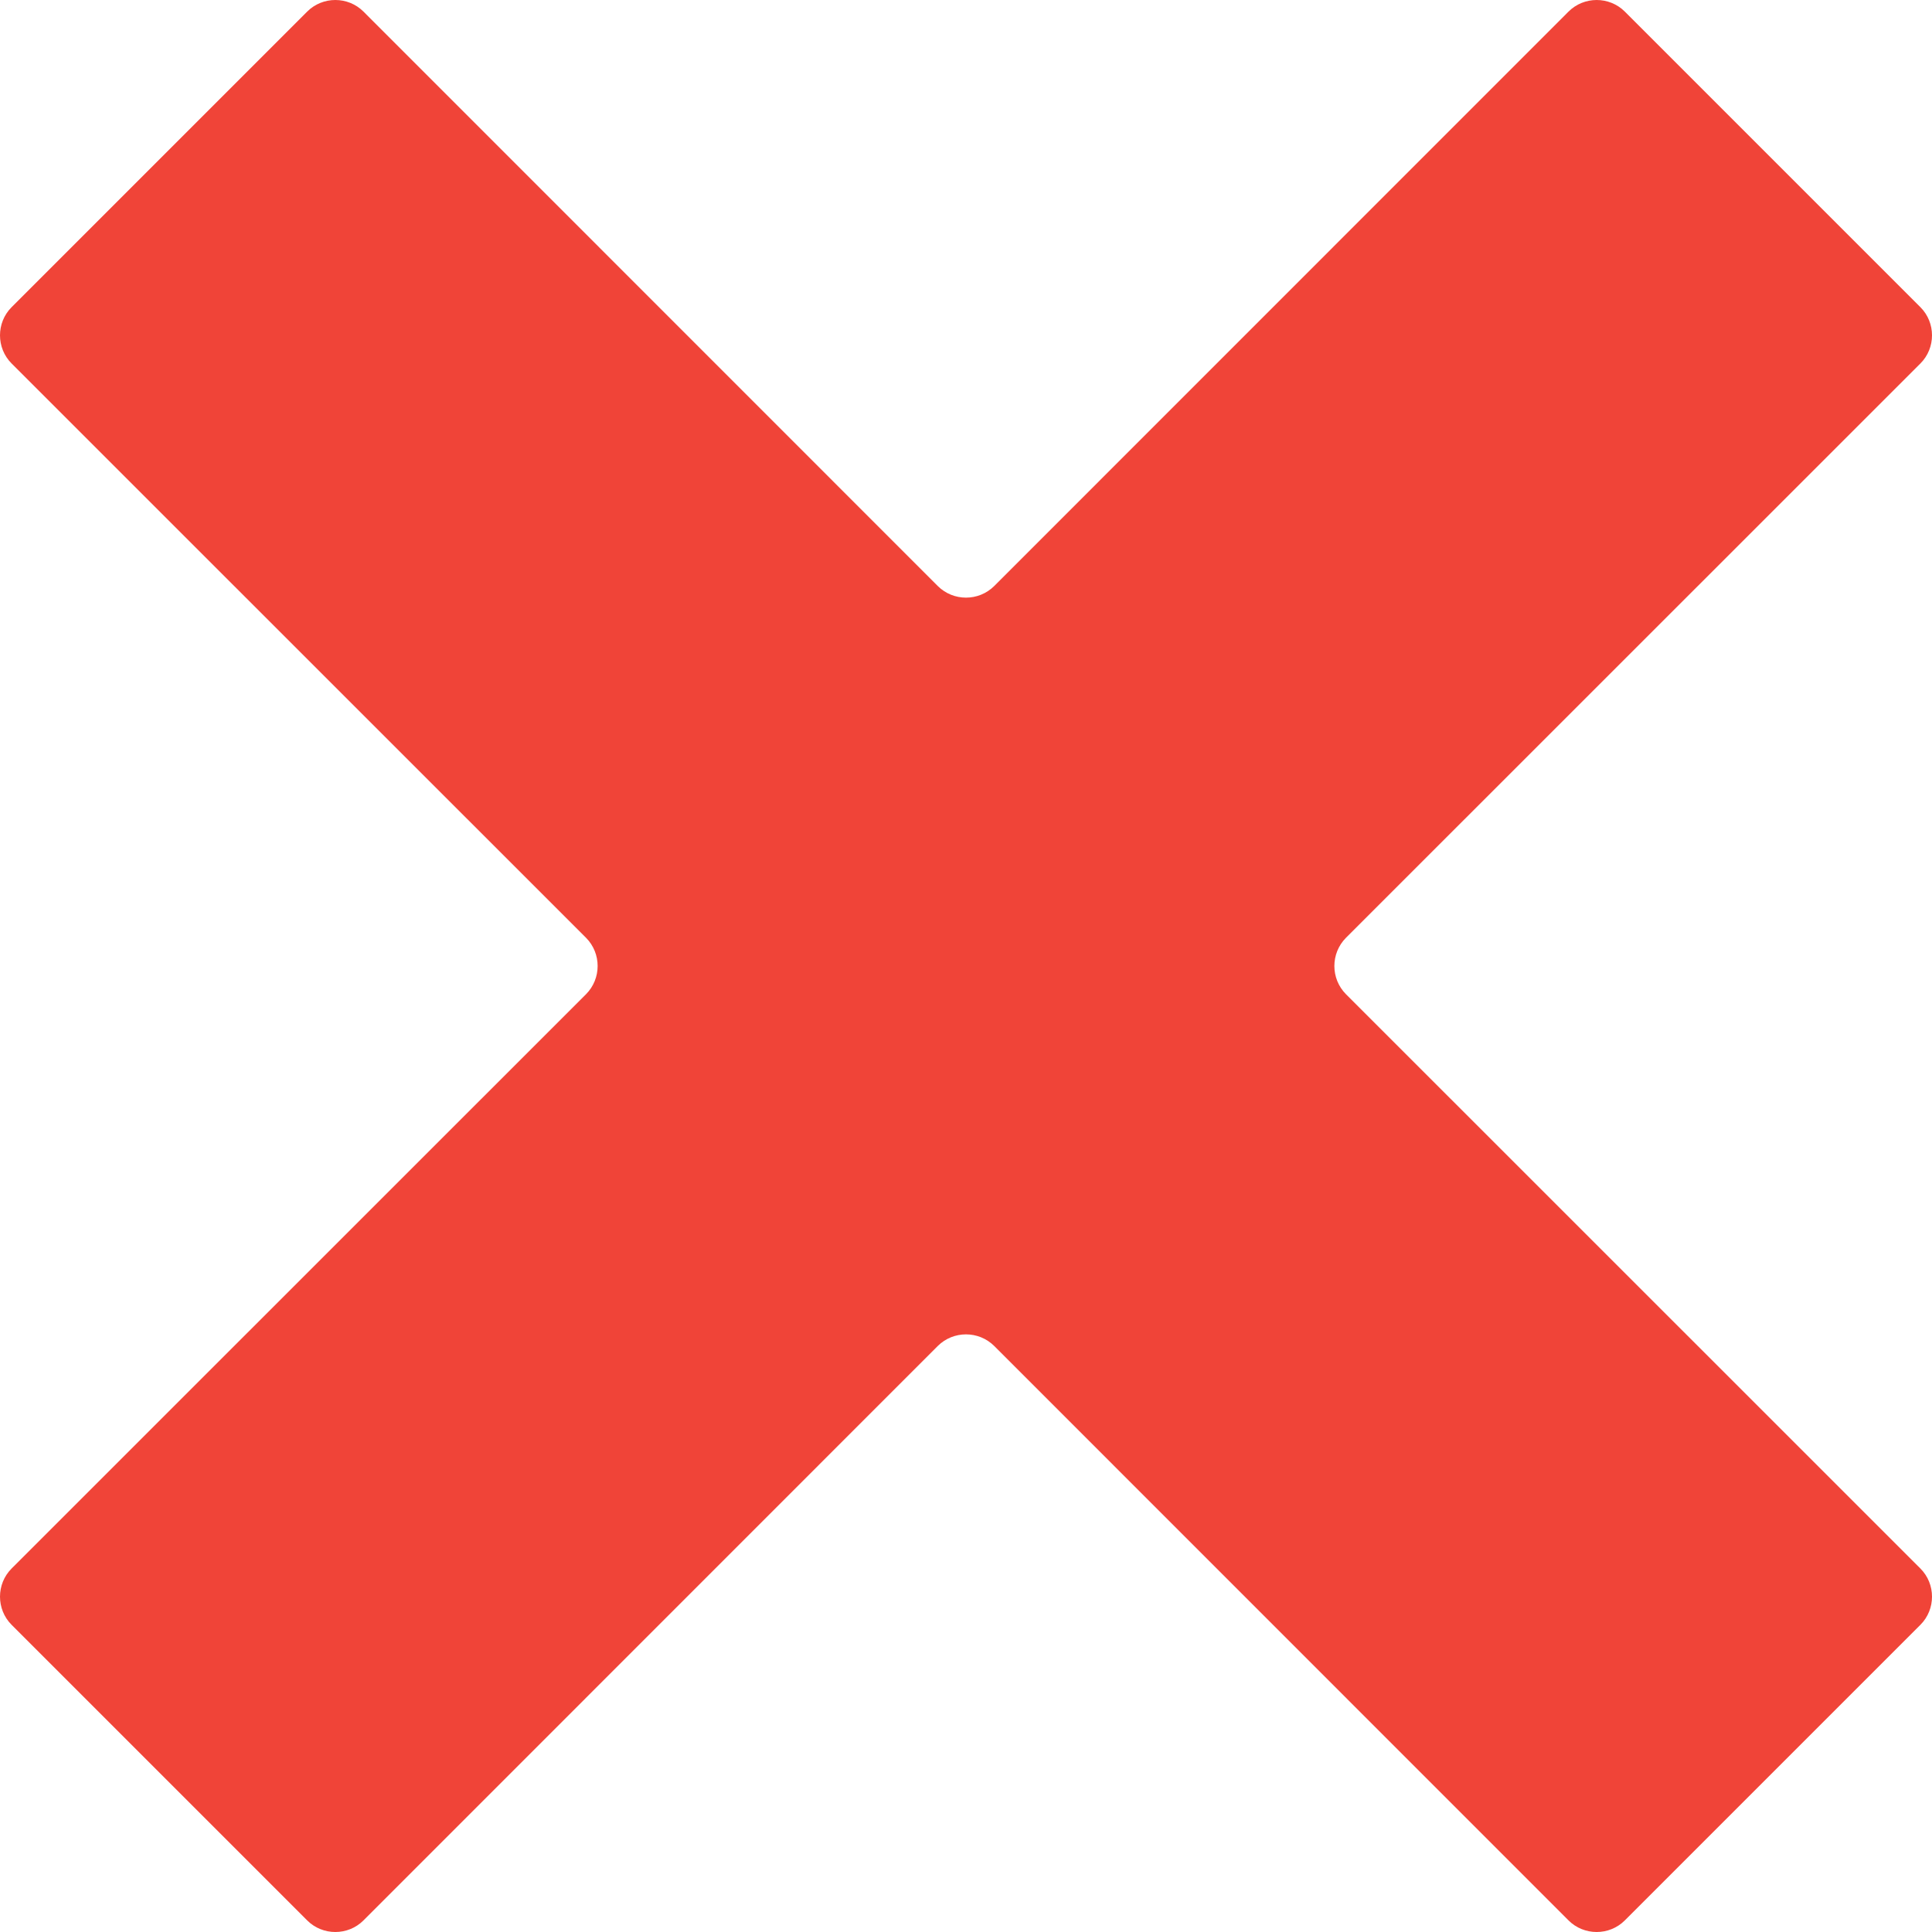 <svg width="15" height="15" viewBox="0 0 15 15" fill="none" xmlns="http://www.w3.org/2000/svg">
<path d="M12.615 0.09C12.495 -0.03 12.298 -0.03 12.178 0.09L7.719 4.55C7.598 4.67 7.402 4.67 7.281 4.55L2.822 0.09C2.702 -0.03 2.505 -0.03 2.385 0.09L0.09 2.385C-0.03 2.505 -0.03 2.702 0.09 2.822L4.55 7.281C4.67 7.402 4.67 7.598 4.55 7.719L0.09 12.178C-0.03 12.298 -0.03 12.495 0.09 12.615L2.385 14.91C2.505 15.03 2.702 15.03 2.822 14.91L7.281 10.45C7.402 10.33 7.598 10.33 7.719 10.45L12.178 14.91C12.298 15.03 12.495 15.03 12.615 14.91L14.91 12.615C15.03 12.495 15.03 12.298 14.91 12.178L10.45 7.719C10.33 7.598 10.33 7.402 10.45 7.281L14.91 2.822C15.03 2.702 15.03 2.505 14.91 2.385L12.615 0.09Z" fill="#F04438"/>
</svg>
